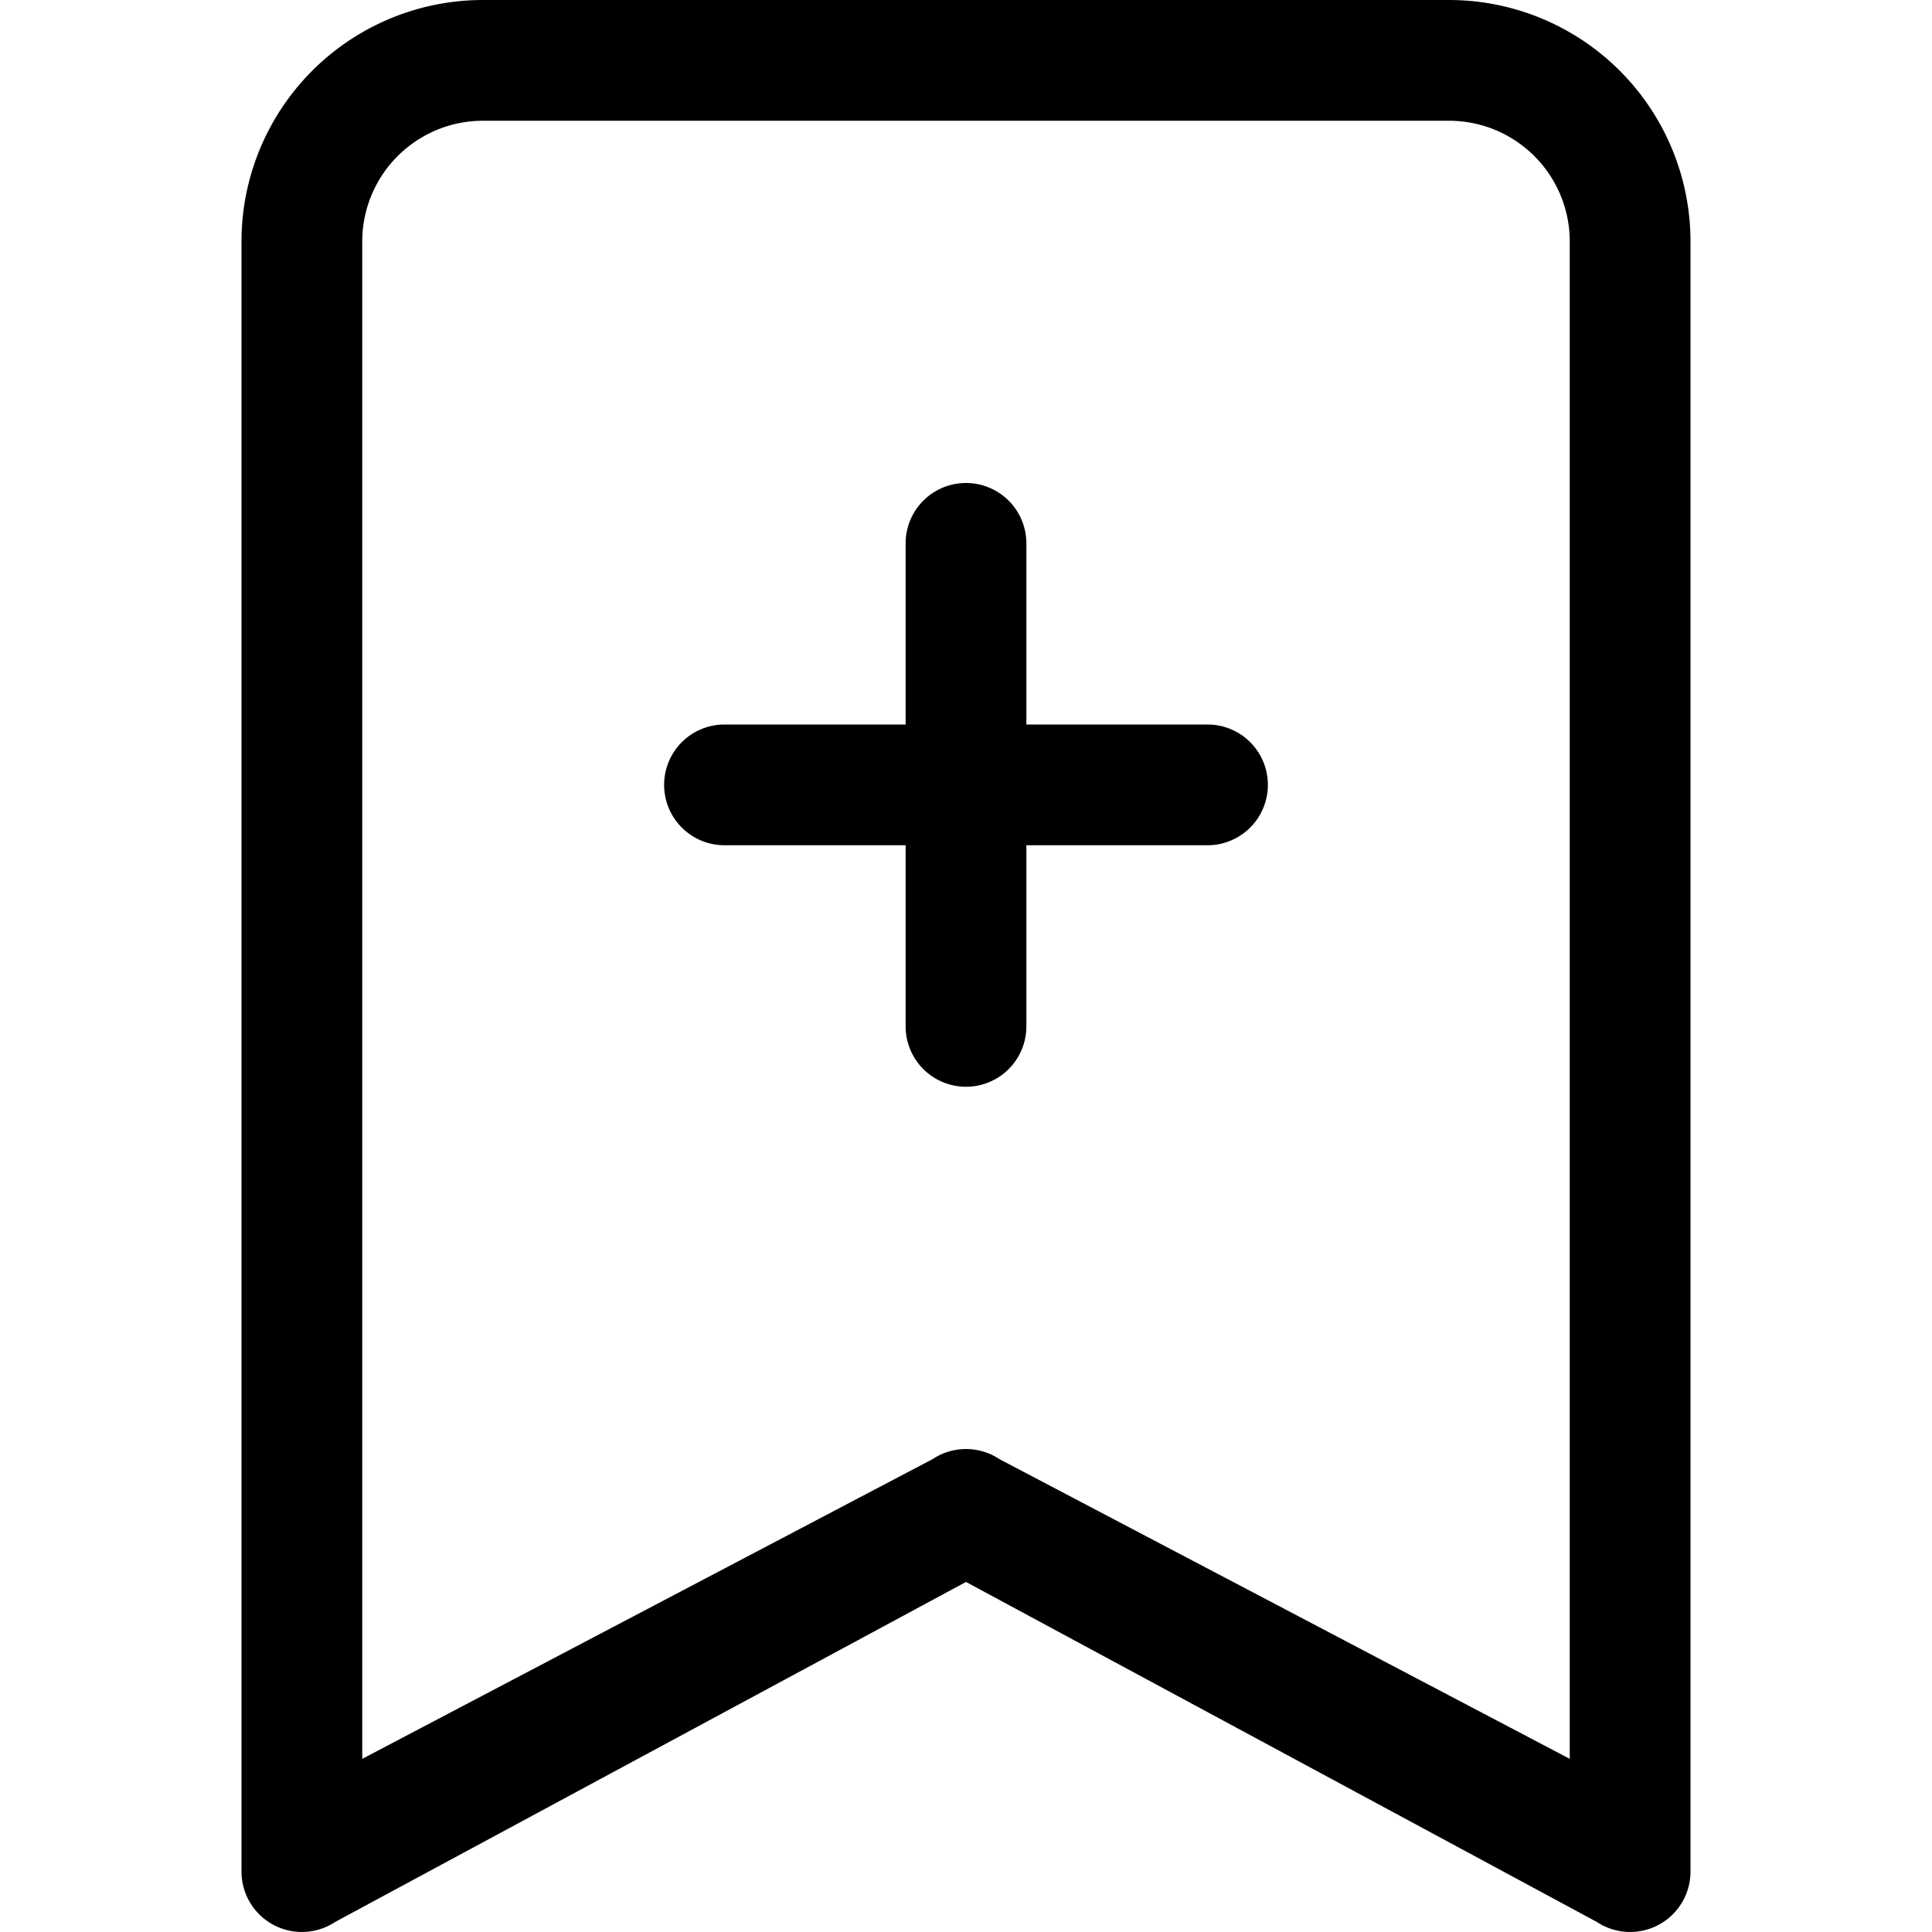 <svg width="16" height="16" fill="currentColor" xmlns="http://www.w3.org/2000/svg">
  <path d="M2 2a2 2 0 0 1 2-2h8a2 2 0 0 1 2 2v13.5a.5.5 0 0 1-.777.416L8 13.101l-5.223 2.815A.5.5 0 0 1 2 15.5V2zm2-1a1 1 0 0 0-1 1v12.566l4.723-2.482a.5.5 0 0 1 .554 0L13 14.566V2a1 1 0 0 0-1-1H4z"/>
  <path d="M8 4a.5.5 0 0 1 .5.5V6H10a.5.5 0 0 1 0 1H8.5v1.5a.5.5 0 0 1-1 0V7H6a.5.5 0 0 1 0-1h1.5V4.5A.5.5 0 0 1 8 4z"/>
</svg>
